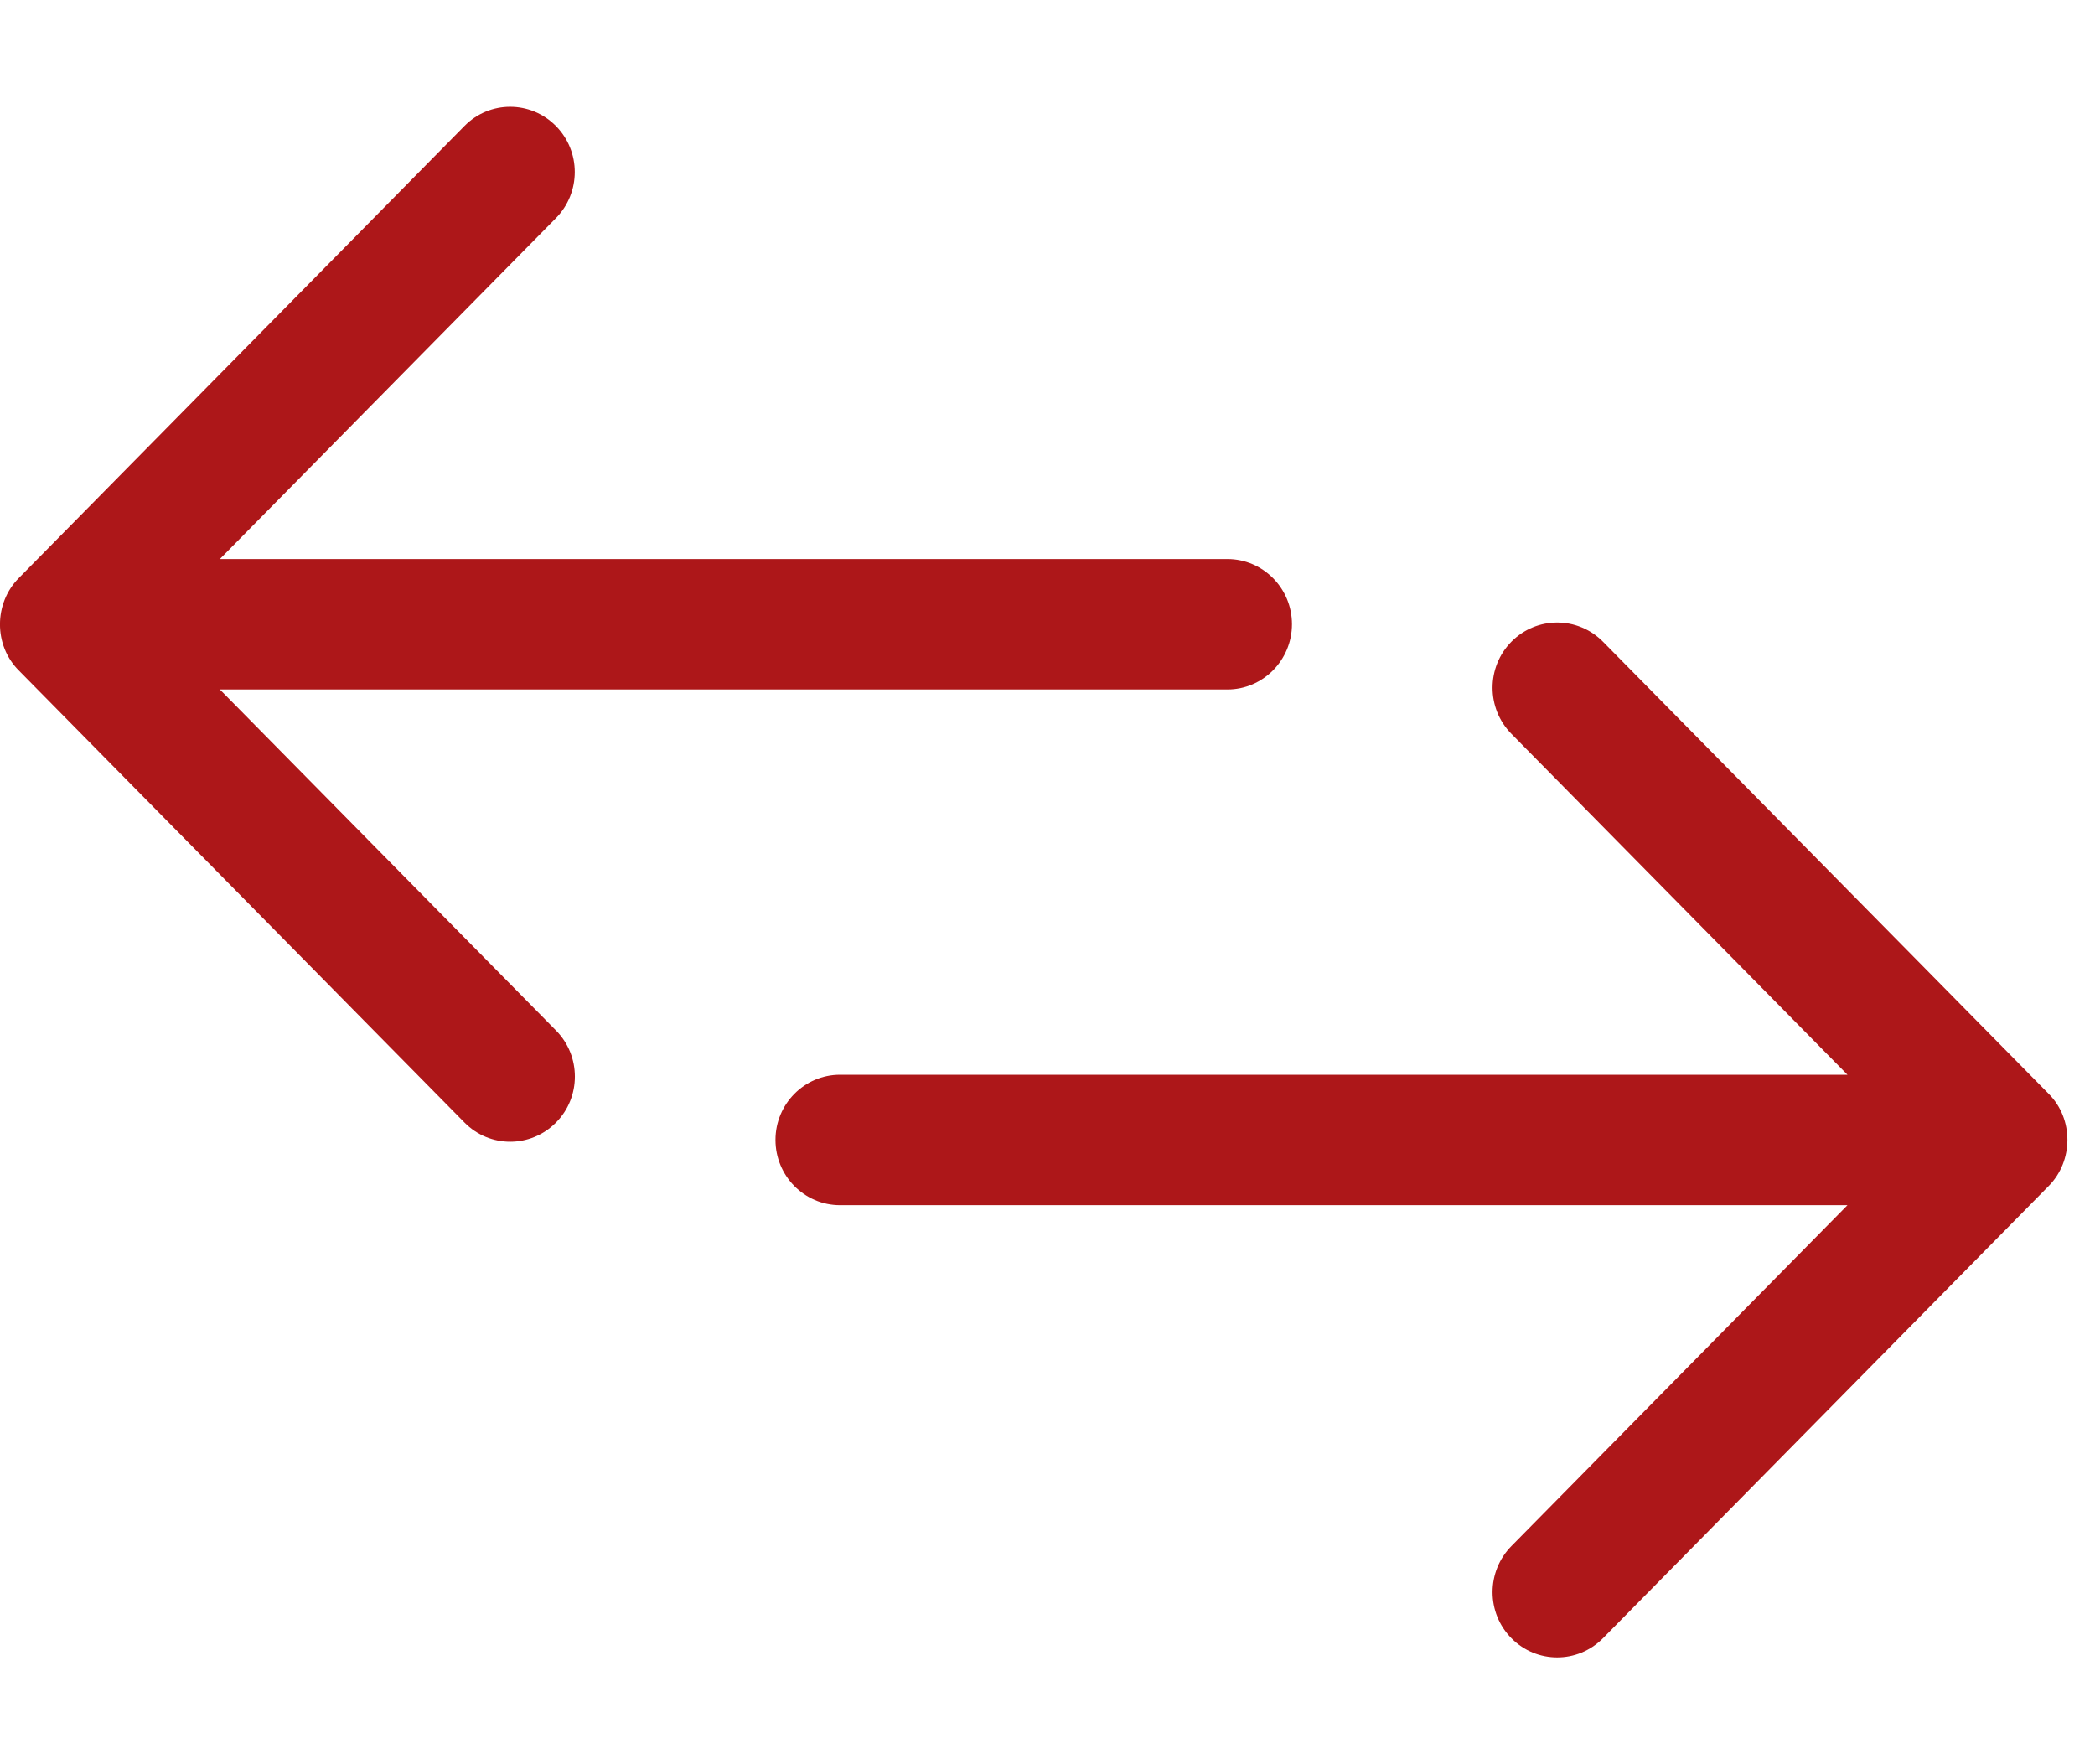 <svg width="19" height="16" viewBox="0 0 19 16" fill="none" xmlns="http://www.w3.org/2000/svg">
<g clip-path="url(#clip0_1_53)">
<path d="M1.994 6.253H11.131C11.454 6.253 11.717 5.988 11.717 5.661C11.717 5.334 11.454 5.07 11.131 5.07H1.994L5.041 1.979C5.27 1.747 5.27 1.373 5.041 1.142C4.812 0.911 4.441 0.911 4.213 1.142L0.17 5.243C-0.056 5.471 -0.058 5.852 0.17 6.08L4.213 10.181C4.442 10.413 4.813 10.412 5.042 10.181C5.271 9.951 5.271 9.576 5.042 9.345L1.994 6.253Z" fill="#AD1719"/>
<path d="M18.58 9.92L14.537 5.819C14.308 5.588 13.937 5.588 13.708 5.819C13.479 6.05 13.479 6.425 13.708 6.656L16.755 9.747H7.619C7.295 9.747 7.033 10.012 7.033 10.338C7.033 10.665 7.295 10.93 7.619 10.93H16.755L13.708 14.021C13.479 14.253 13.479 14.627 13.708 14.858C13.937 15.089 14.308 15.089 14.537 14.858L18.579 10.757C18.805 10.53 18.808 10.148 18.58 9.92Z" fill="#AD1719"/>
</g>
<defs>
<clipPath id="clip0_1_53">
<rect width="18.75" height="15" fill="white" transform="translate(0 0.5)"/>
</clipPath>
</defs>
</svg>
